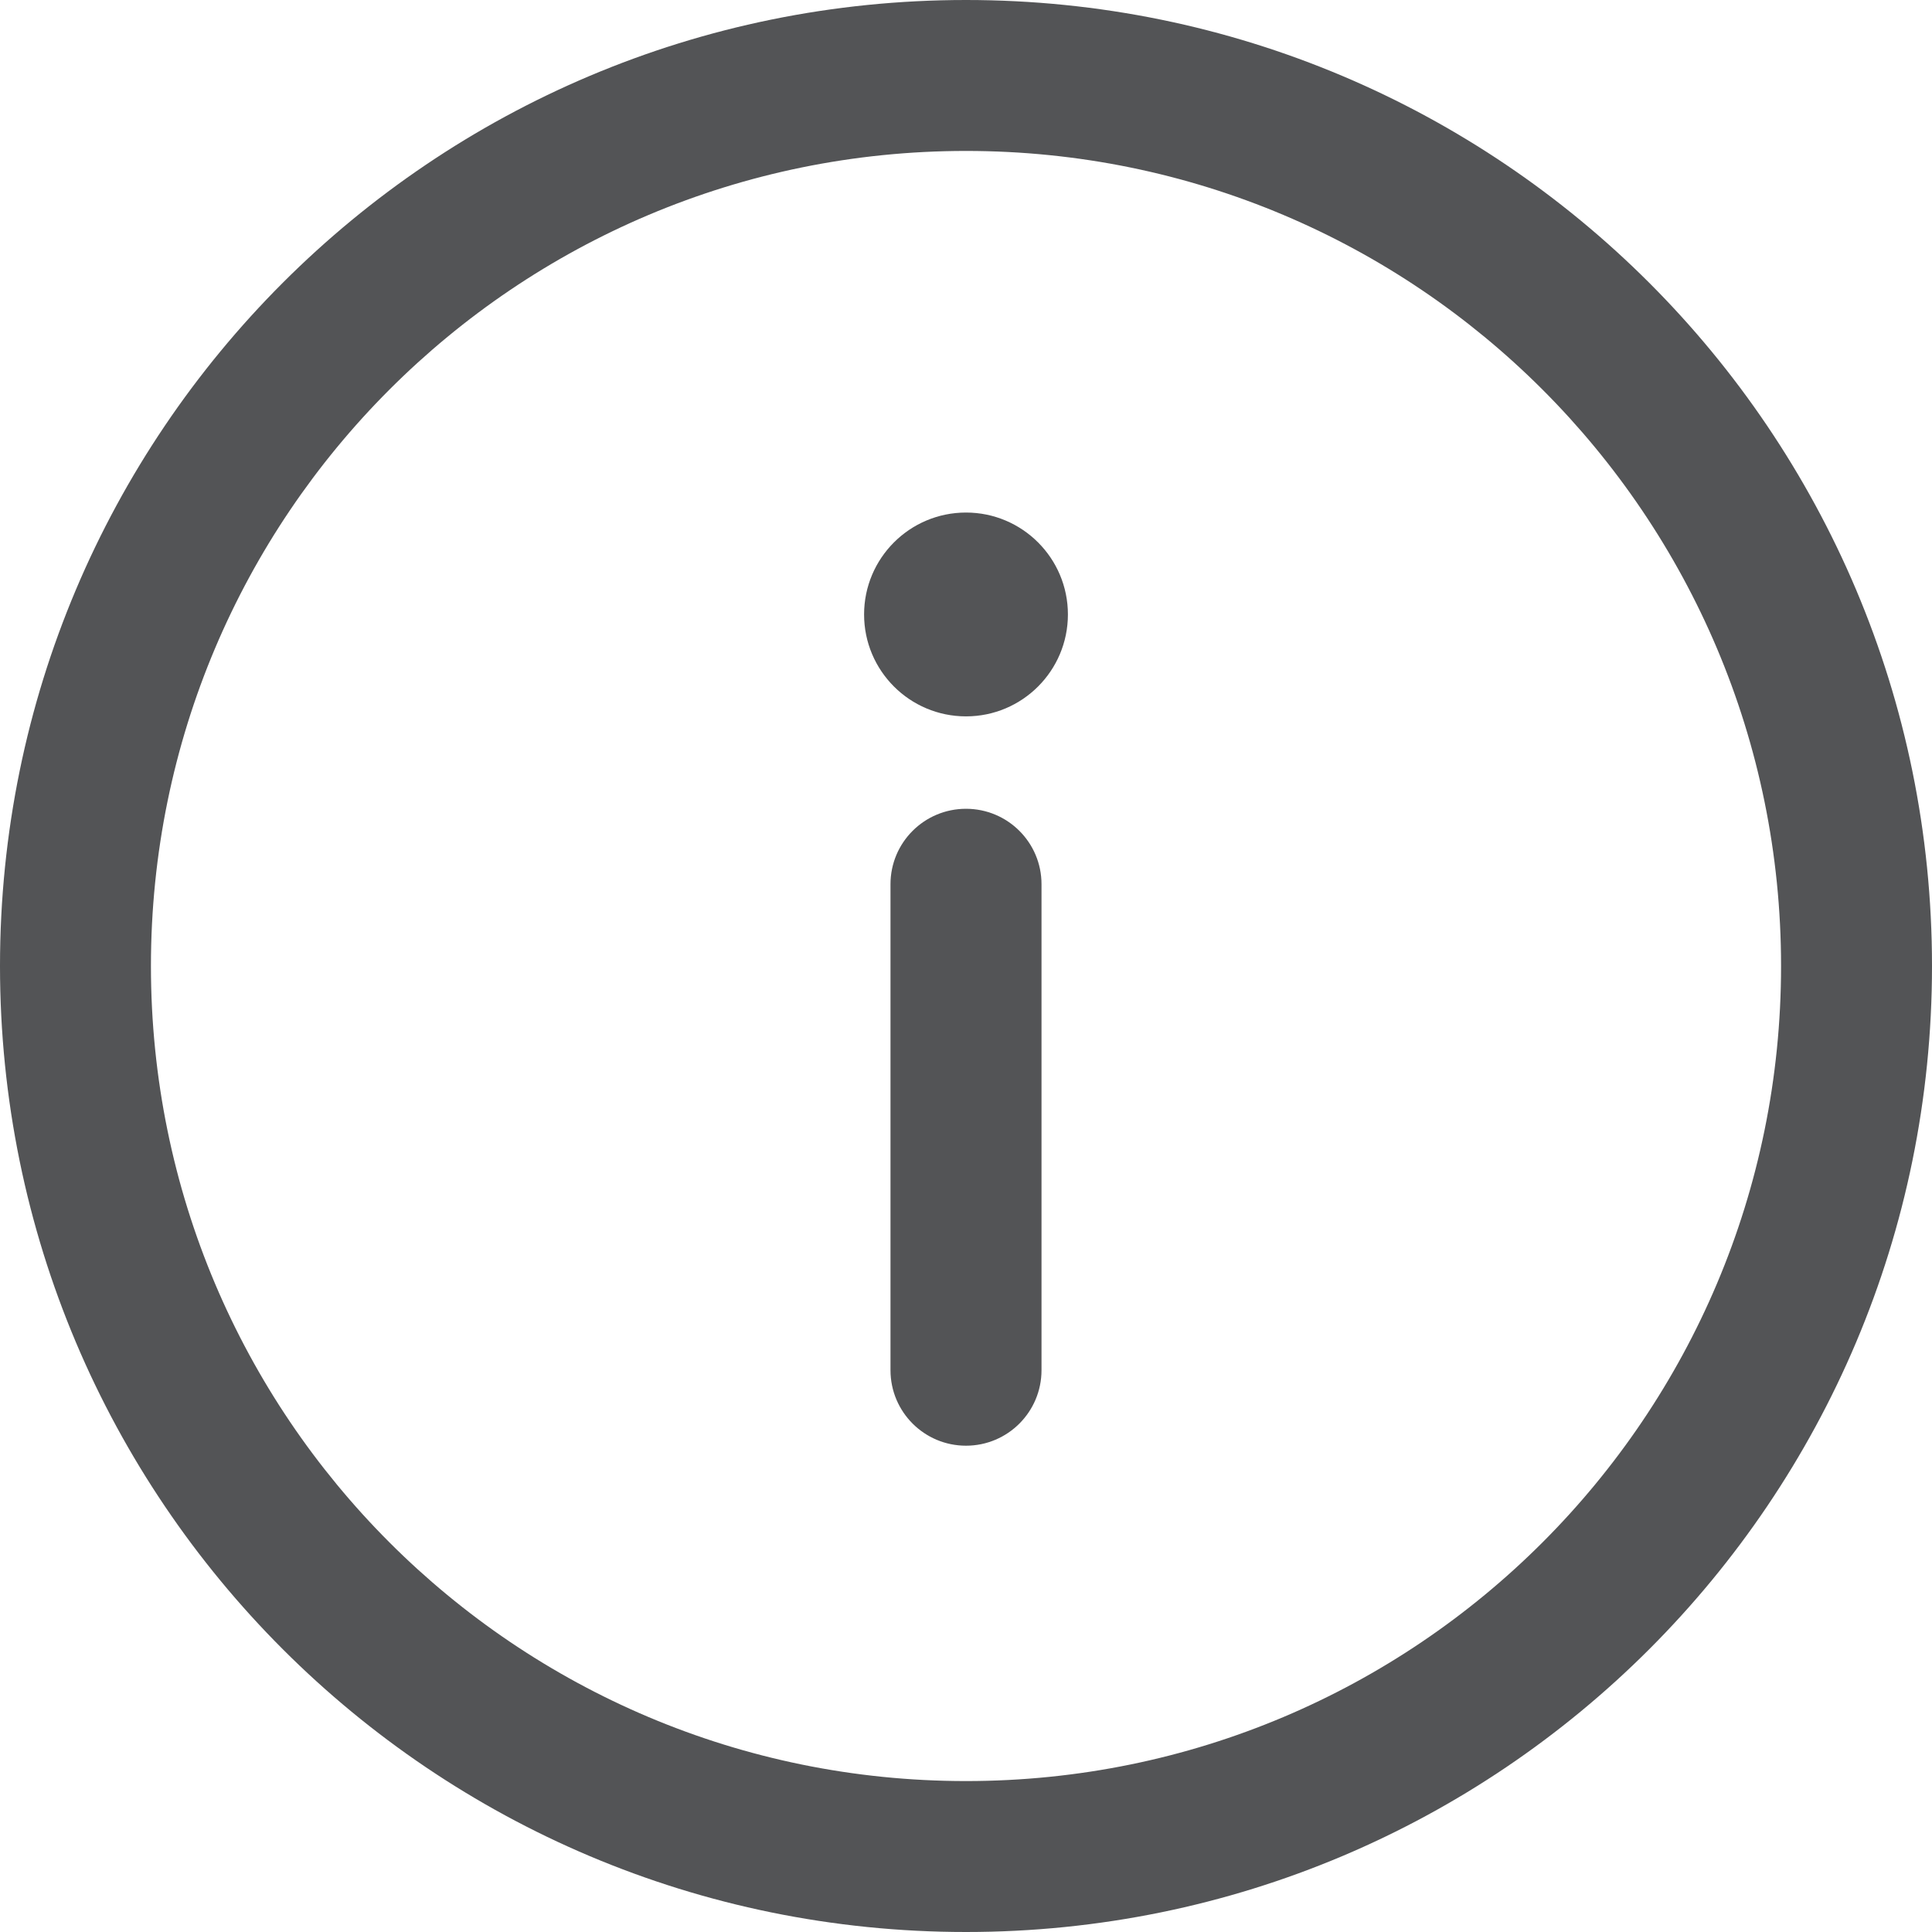 <svg width="24" height="24" viewBox="0 0 24 24" fill="none" xmlns="http://www.w3.org/2000/svg">
<path d="M12 0C5.367 0 0 5.368 0 12C0 18.633 5.368 24 12 24C18.633 24 24 18.633 24 12C24 5.367 18.632 0 12 0ZM12 22.125C6.403 22.125 1.875 17.596 1.875 12C1.875 6.403 6.404 1.875 12 1.875C17.596 1.875 22.125 6.404 22.125 12C22.125 17.596 17.596 22.125 12 22.125Z" fill="#535456"/>
<path d="M12 10.047C11.482 10.047 11.062 10.466 11.062 10.984V17.021C11.062 17.539 11.482 17.959 12 17.959C12.518 17.959 12.938 17.539 12.938 17.021V10.984C12.938 10.466 12.518 10.047 12 10.047Z" fill="#535456"/>
<path d="M12 8.899C12.699 8.899 13.266 8.332 13.266 7.633C13.266 6.934 12.699 6.367 12 6.367C11.301 6.367 10.734 6.934 10.734 7.633C10.734 8.332 11.301 8.899 12 8.899Z" fill="#535456"/>
</svg>
